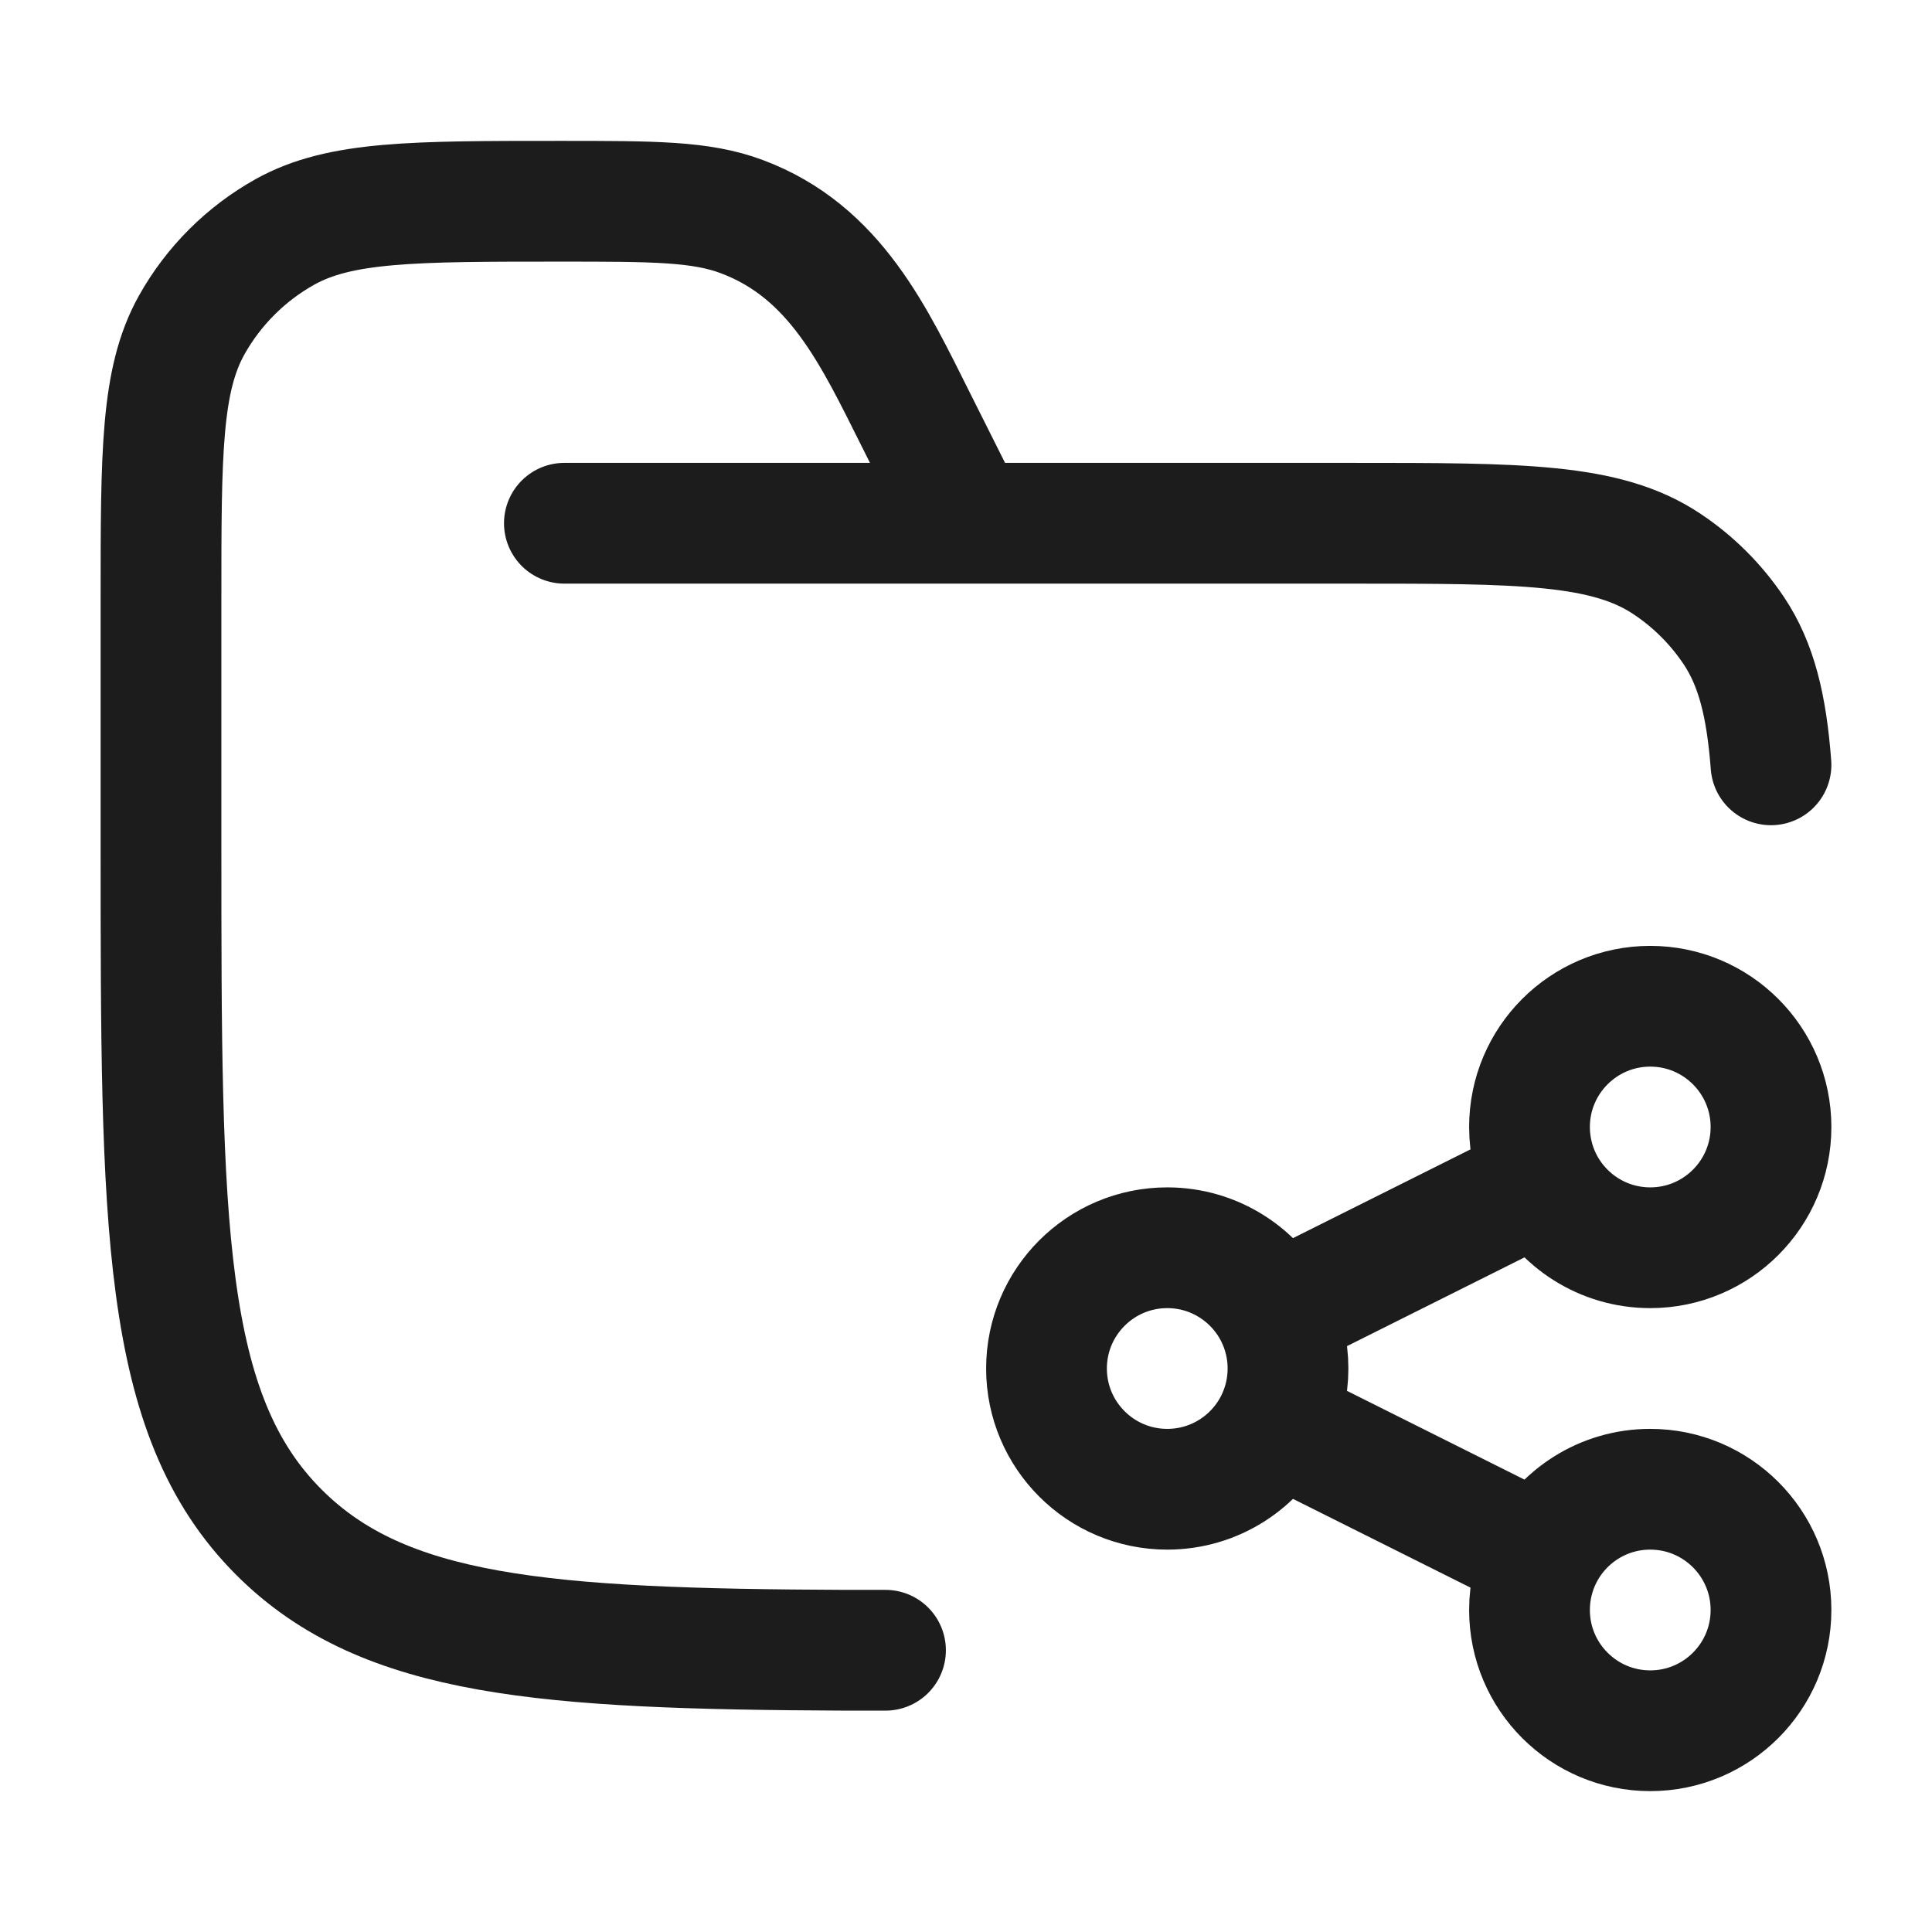 <svg width="24" height="24" viewBox="0 0 24 24" fill="none" xmlns="http://www.w3.org/2000/svg">
<g id="folder-shared-02">
<path id="Vector" d="M7.011 6.5H16.783C18.894 6.5 19.95 6.5 20.708 7.006C21.037 7.225 21.318 7.506 21.538 7.834C21.819 8.255 21.944 8.767 22 9.501M12.022 6.5L11.387 5.233C10.861 4.184 10.381 3.127 9.215 2.691C8.705 2.5 8.122 2.5 6.955 2.5C5.135 2.5 4.224 2.5 3.541 2.88C3.055 3.151 2.653 3.552 2.381 4.038C2 4.72 2 5.628 2 7.445V10.501C2 15.216 2 17.573 3.468 19.037C4.77 20.337 6.761 20.484 10.5 20.5H11" stroke="#1B1C1B" stroke-width="1.5" stroke-linecap="round"/>
<path id="Vector_2" d="M19.158 14.671C19.404 15.162 19.913 15.5 20.5 15.5C21.328 15.5 22 14.828 22 14C22 13.172 21.328 12.5 20.5 12.5C19.672 12.5 19 13.172 19 14C19 14.241 19.057 14.469 19.158 14.671ZM19.158 14.671L15.842 16.329M15.842 16.329C15.596 15.838 15.087 15.5 14.5 15.5C13.672 15.5 13 16.172 13 17C13 17.828 13.672 18.5 14.5 18.5C15.087 18.5 15.596 18.163 15.842 17.671M15.842 16.329C15.943 16.531 16 16.759 16 17C16 17.241 15.943 17.469 15.842 17.671M15.842 17.671L19.158 19.329M19.158 19.329C19.057 19.531 19 19.759 19 20C19 20.828 19.672 21.5 20.5 21.5C21.328 21.5 22 20.828 22 20C22 19.172 21.328 18.5 20.5 18.5C19.913 18.5 19.404 18.837 19.158 19.329Z" stroke="#1B1C1B" stroke-width="1.5"/>
</g>
</svg>

